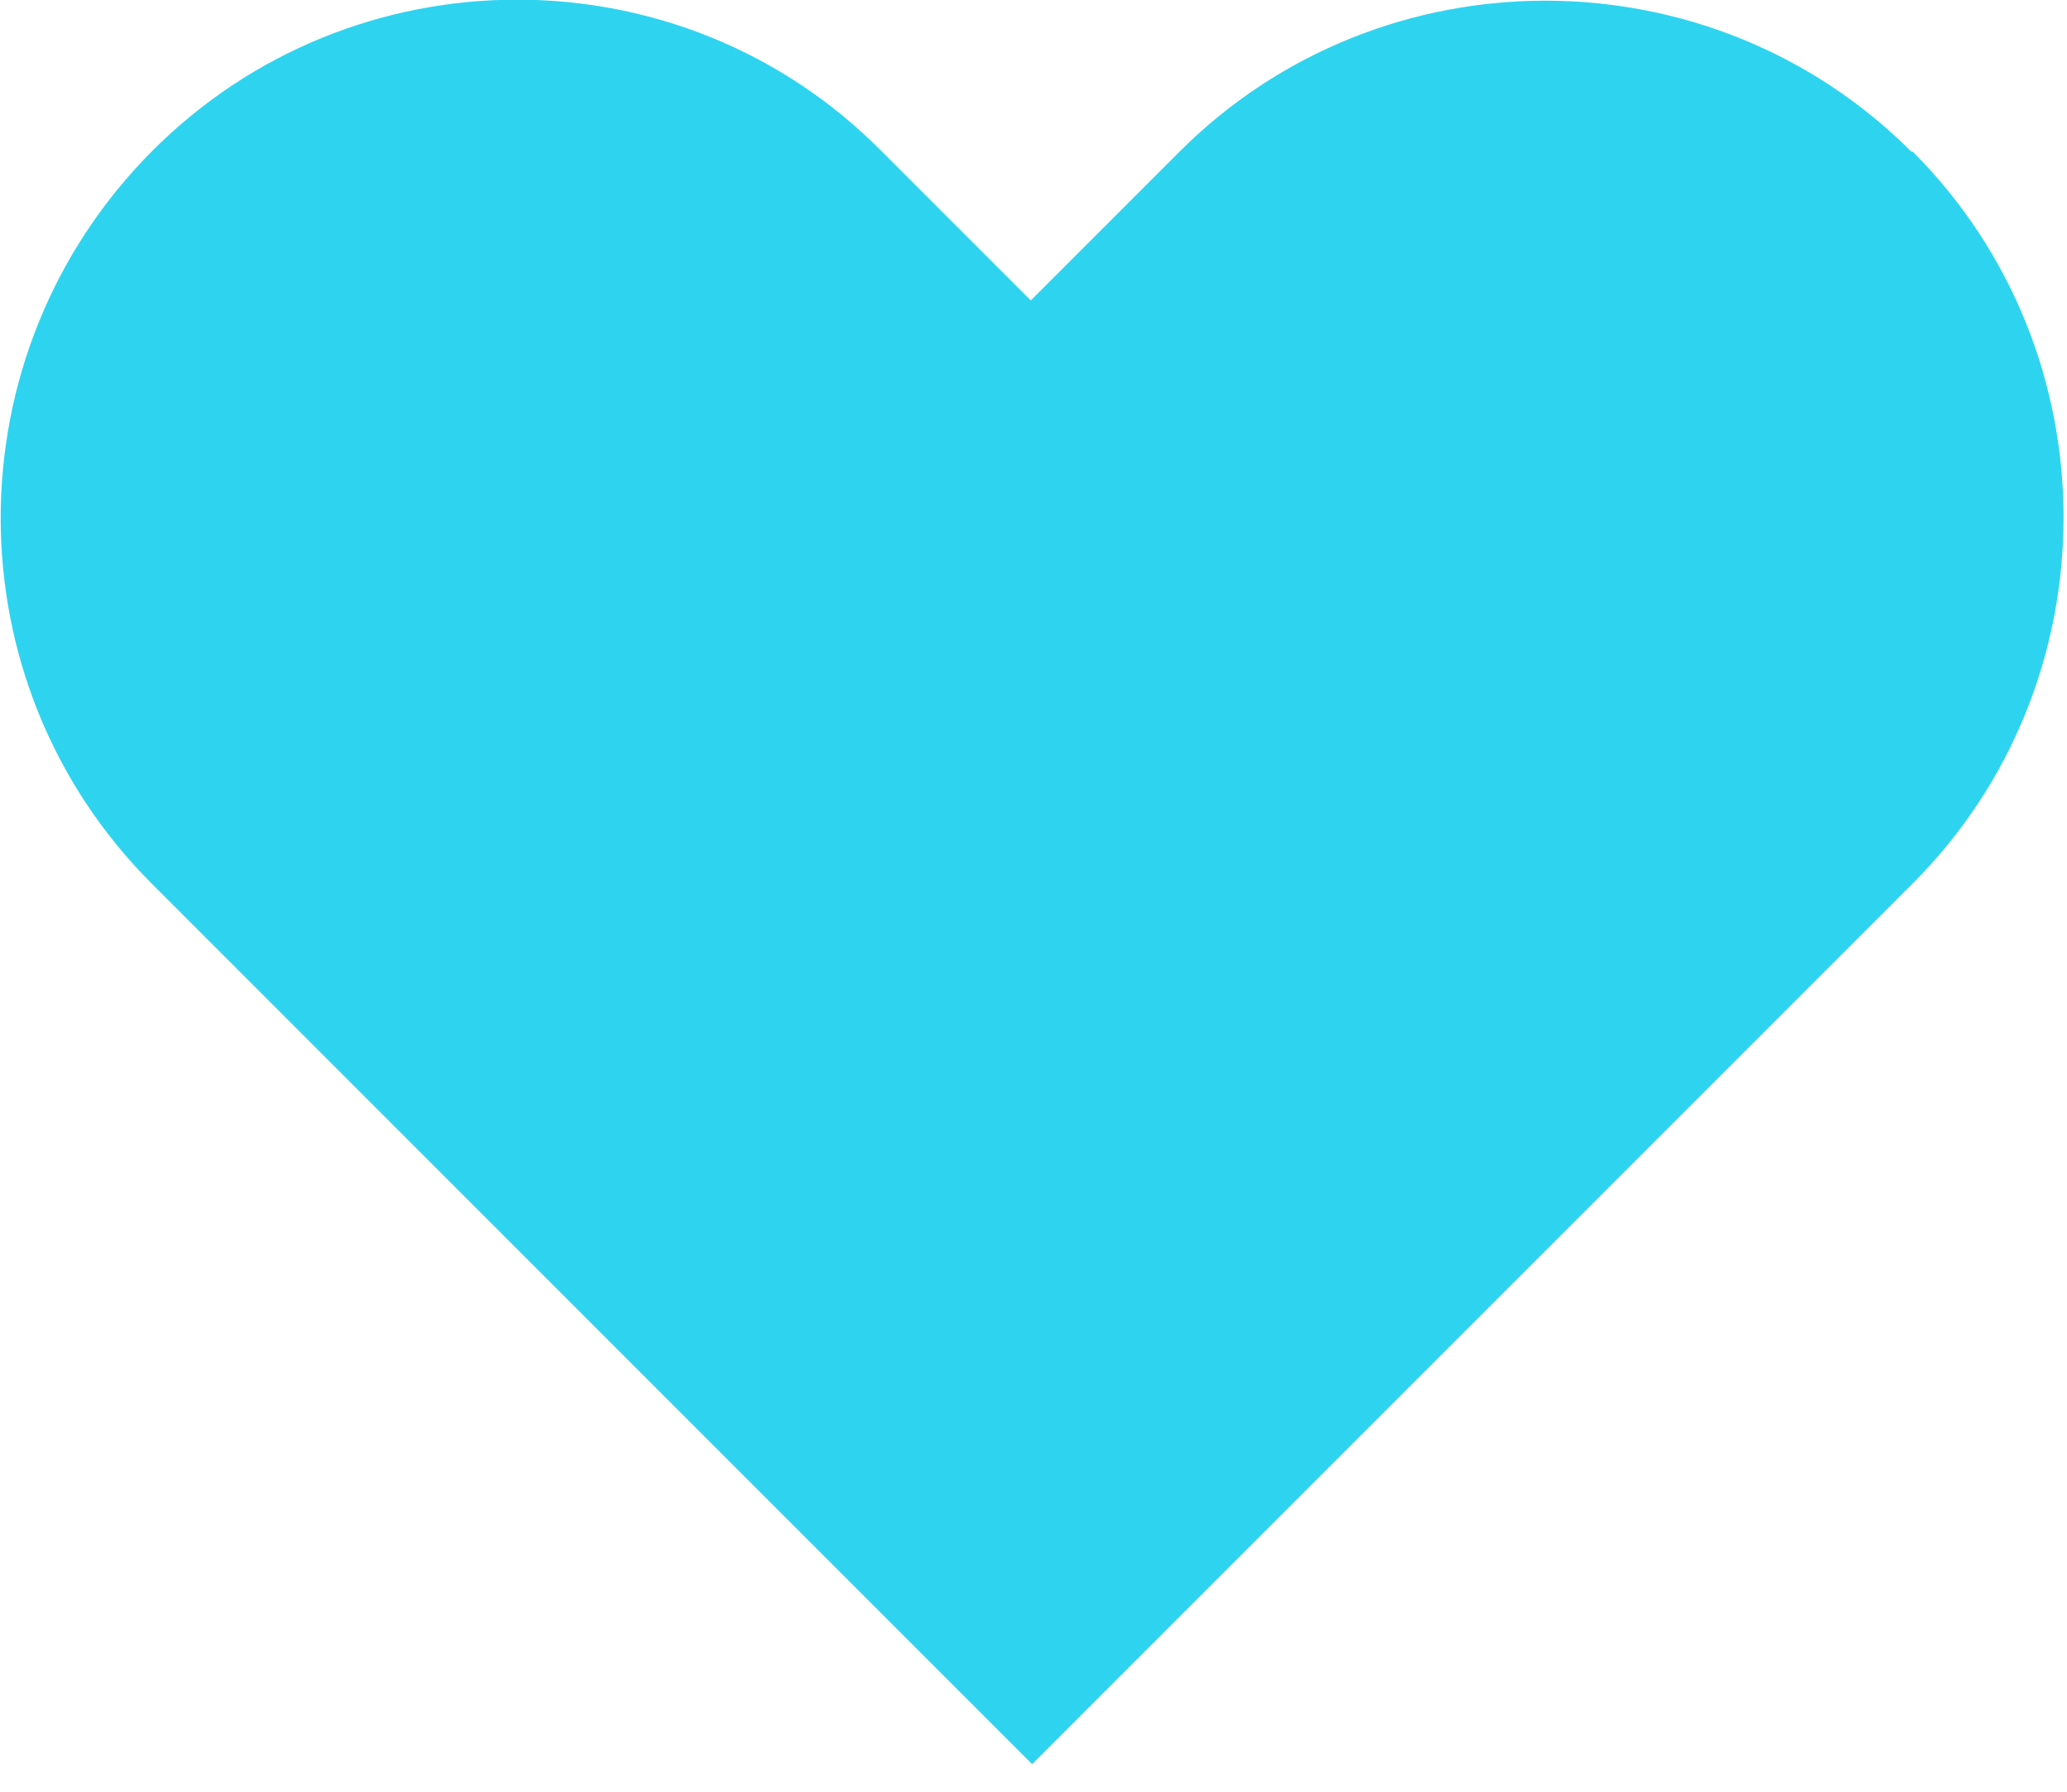 <svg width="15" height="13" viewBox="0 0 15 13" fill="none" xmlns="http://www.w3.org/2000/svg">
<path id="Vector" d="M13.87 1.1C12.41 -0.36 10.02 -0.36 8.56 1.1L7.48 2.18L6.4 1.1C4.95 -0.37 2.56 -0.37 1.1 1.1C-0.36 2.57 -0.36 4.95 1.1 6.41L2.18 7.49L7.49 12.8L12.8 7.49L13.88 6.41C15.34 4.95 15.34 2.56 13.88 1.1H13.87Z" fill="#2ED4EF"/>
</svg>
